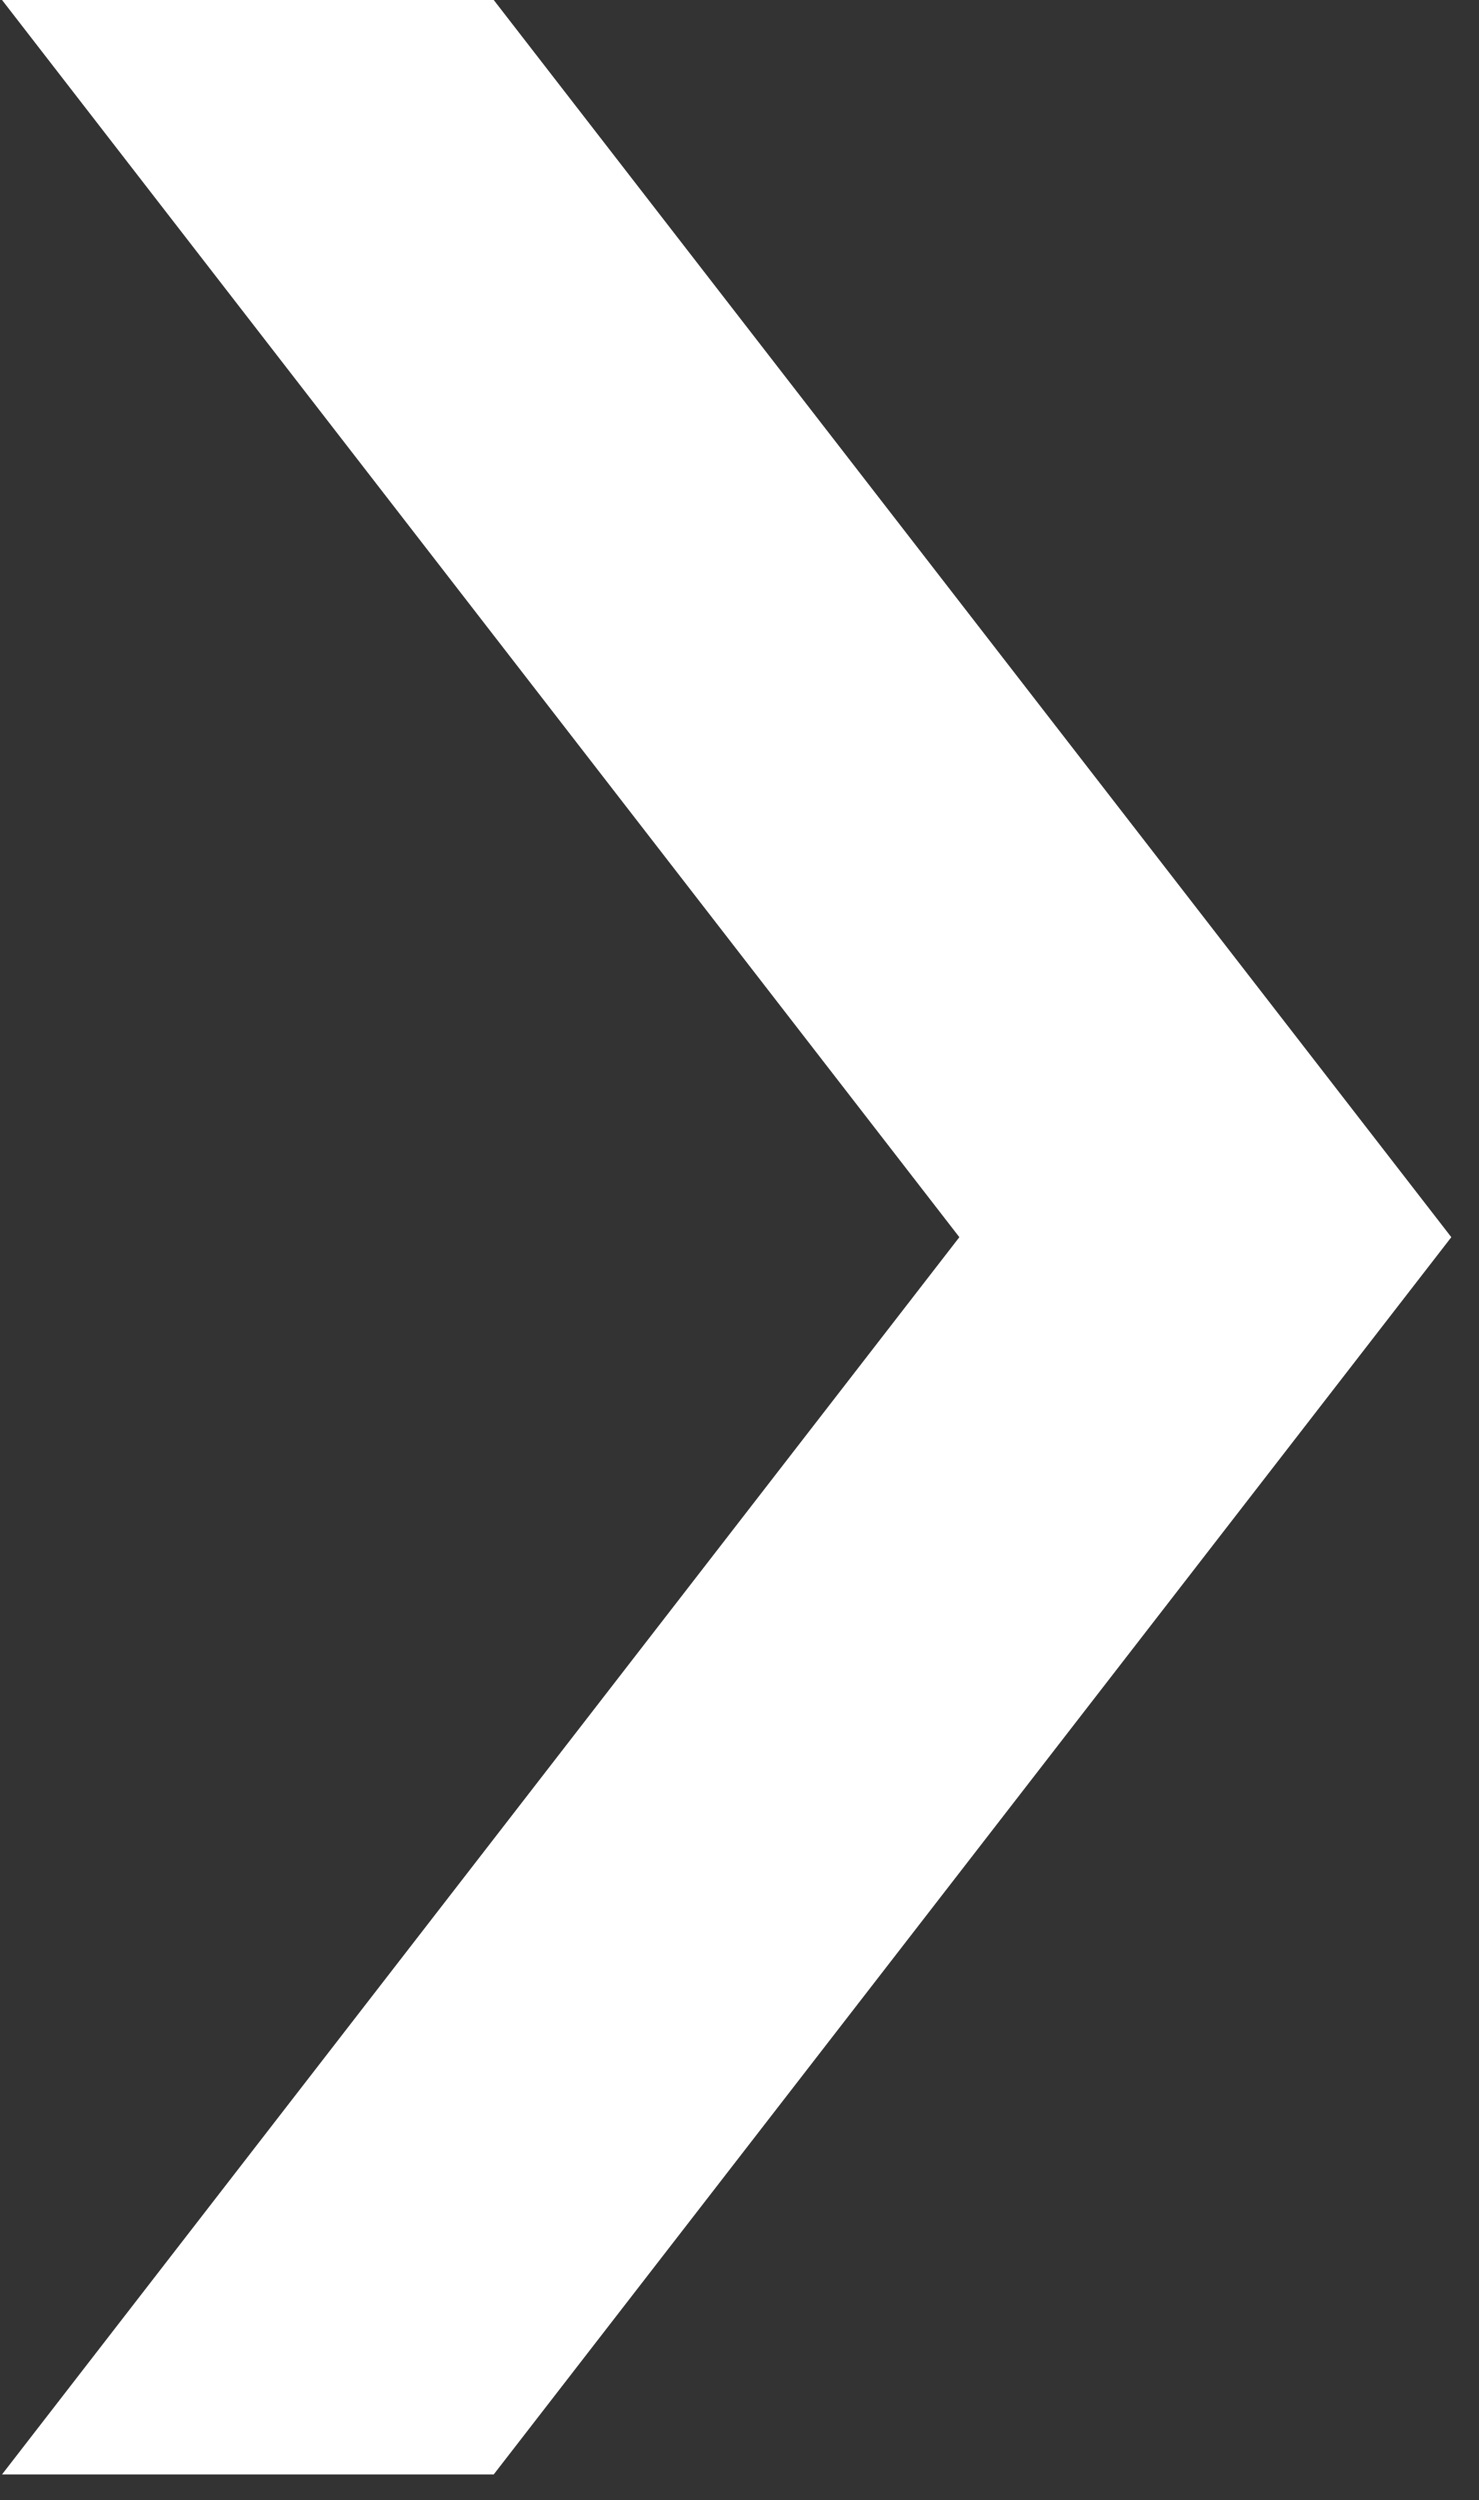 <svg width="29" height="49" viewBox="0 0 29 49" fill="none" xmlns="http://www.w3.org/2000/svg">
<rect x="0" y="0" width="29" height="49" fill="#333333" stroke="none"/>
<path fill-rule="evenodd" clip-rule="evenodd" d="M0.04 -5.34058e-05L18.811 24.248L0.04 48.497H9.681L28.457 24.248L9.681 -5.34058e-05H0.04Z" fill="white"/>
</svg>
